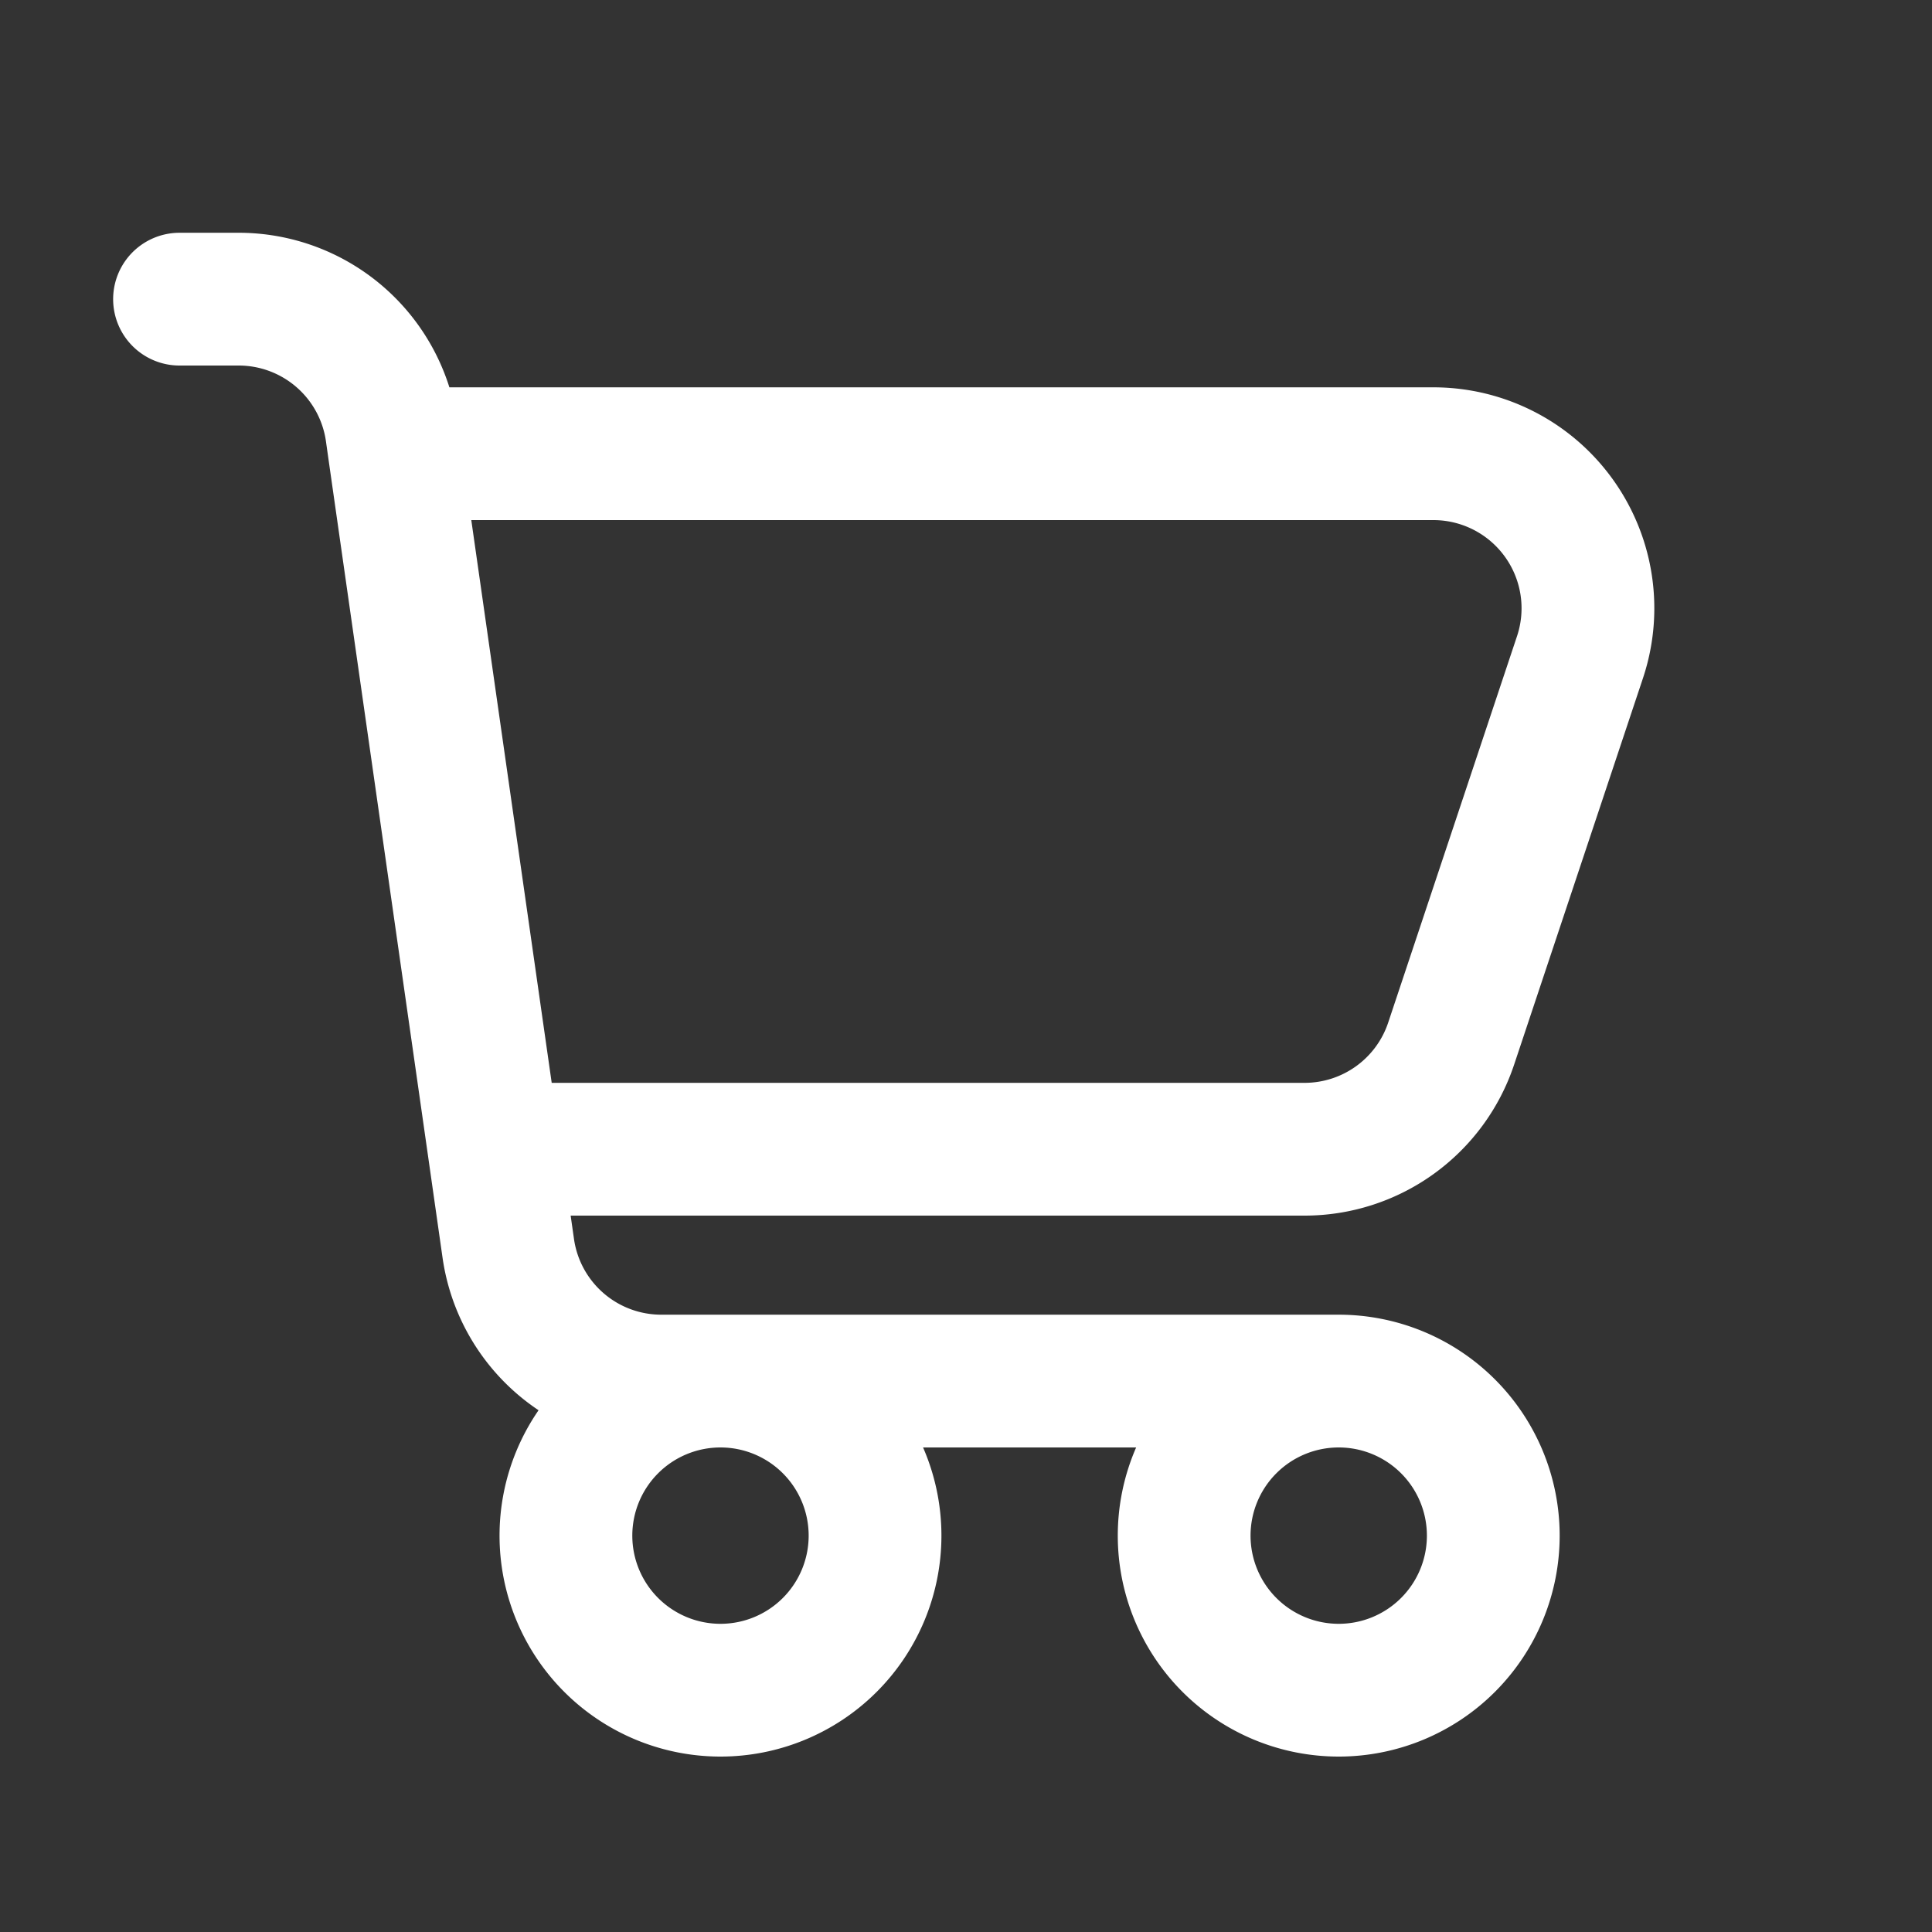 <svg xmlns="http://www.w3.org/2000/svg" width="25" height="25" fill="none" viewBox="0 0 25 25">
  <rect x="0" y="0" width="25" height="25" fill="#333333" stroke="none"/>
  <path stroke="#fff" stroke-linecap="round" stroke-linejoin="round" stroke-width="1.718" d="M5.108 5.871h13.44a2 2 0 0 1 1.897 2.633l-1.667 5a2 2 0 0 1-1.897 1.367H6.394m-1.286-9-.04-.283a2 2 0 0 0-1.98-1.717h-.765m2.785 2 1.286 9m0 0 .183 1.283a2 2 0 0 0 1.98 1.717h8.766m0 0a2 2 0 1 0 0 4 2 2 0 0 0 0-4Zm-6 2a2 2 0 1 1-4 0 2 2 0 0 1 4 0Z"/>
</svg>
